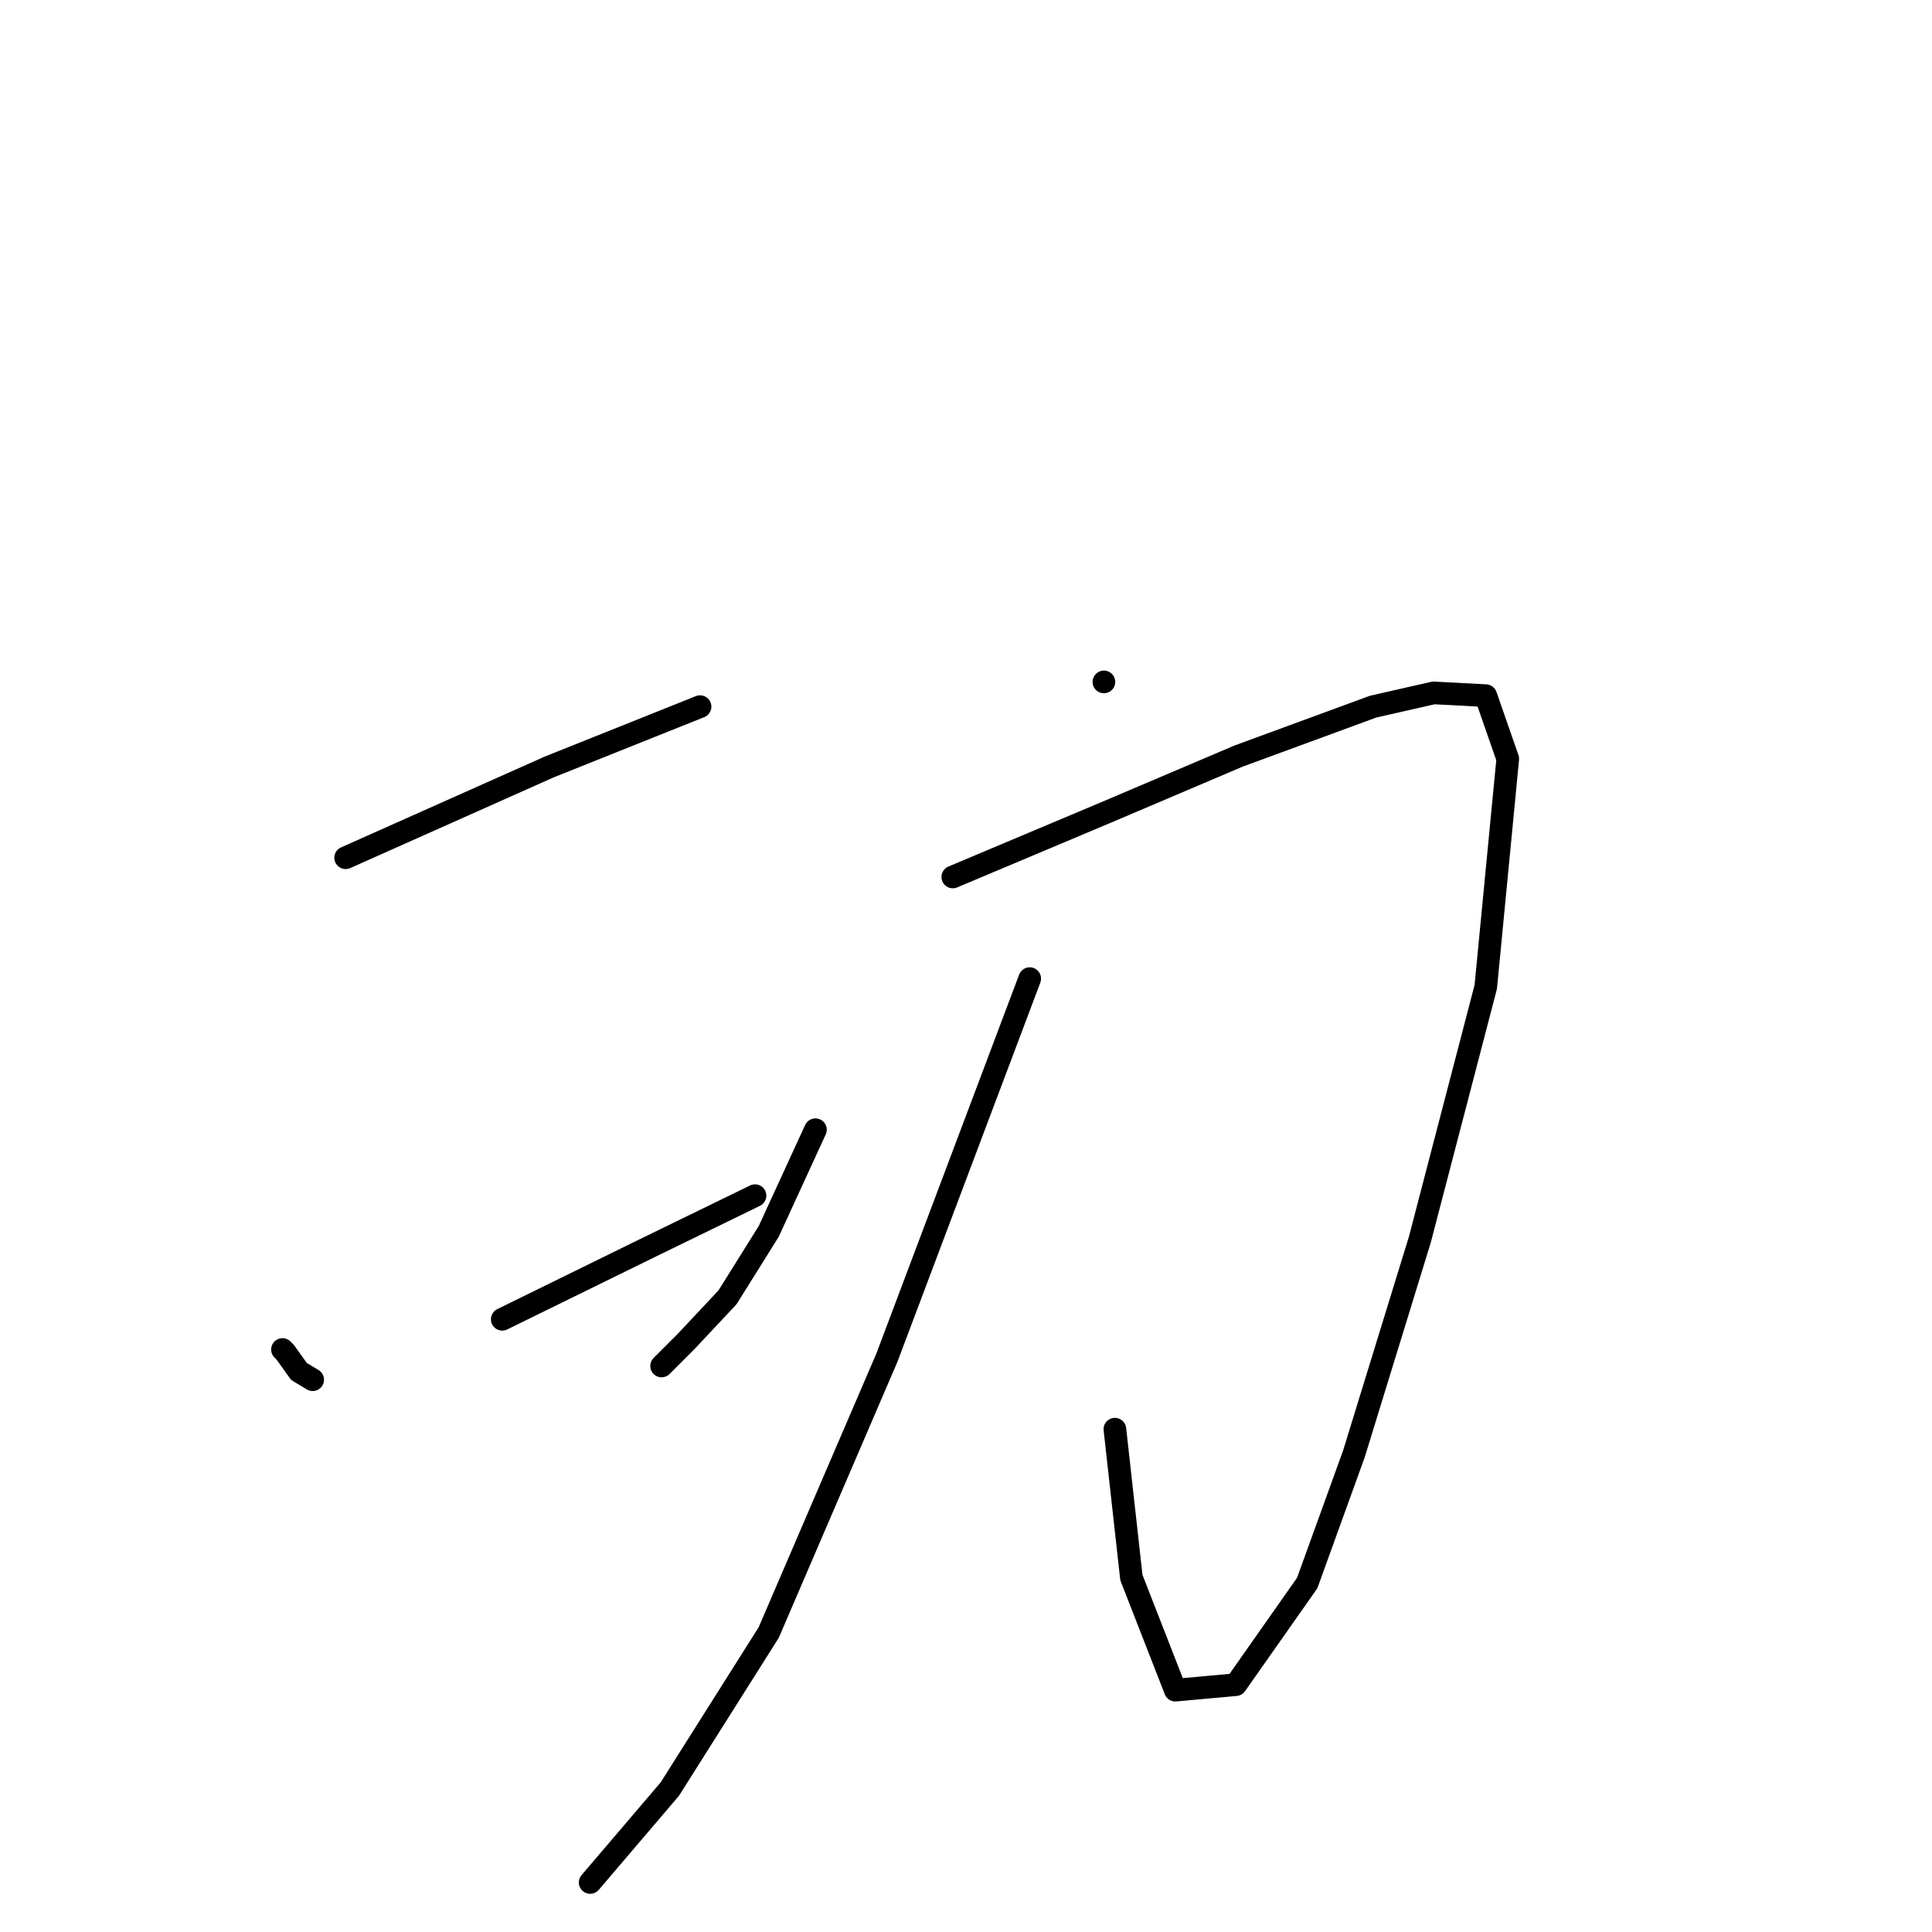 <?xml version="1.0" standalone="no"?>
    <svg width="256" height="256" xmlns="http://www.w3.org/2000/svg" version="1.1">
    <polyline stroke="black" stroke-width="3" stroke-linecap="round" fill="transparent" stroke-linejoin="round" points="45.801 113.655 72.739 101.642 92.761 93.633 92.761 93.633 " />
        <polyline stroke="black" stroke-width="3" stroke-linecap="round" fill="transparent" stroke-linejoin="round" points="37.429 178.816 37.793 179.18 39.613 181.728 41.433 182.82 41.433 182.82 " />
        <polyline stroke="black" stroke-width="3" stroke-linecap="round" fill="transparent" stroke-linejoin="round" points="108.05 149.694 101.862 163.163 96.401 171.9 90.941 177.724 87.665 181 87.665 181 " />
        <polyline stroke="black" stroke-width="3" stroke-linecap="round" fill="transparent" stroke-linejoin="round" points="66.551 174.812 85.844 165.347 100.042 158.431 100.042 158.431 " />
        <polyline stroke="black" stroke-width="3" stroke-linecap="round" fill="transparent" stroke-linejoin="round" points="146.273 90.357 146.273 90.357 " />
        <polyline stroke="black" stroke-width="3" stroke-linecap="round" fill="transparent" stroke-linejoin="round" points="126.252 116.203 147.001 107.466 164.111 100.186 181.948 93.633 189.957 91.813 196.873 92.177 199.786 100.55 196.873 130.764 188.137 164.255 179.4 192.649 173.211 209.759 163.747 223.228 155.738 223.956 149.914 209.031 147.729 189.373 147.729 189.373 " />
        <polyline stroke="black" stroke-width="3" stroke-linecap="round" fill="transparent" stroke-linejoin="round" points="136.444 129.672 117.515 179.908 101.862 216.311 88.757 237.061 78.2 249.438 78.2 249.438 " />
        </svg>